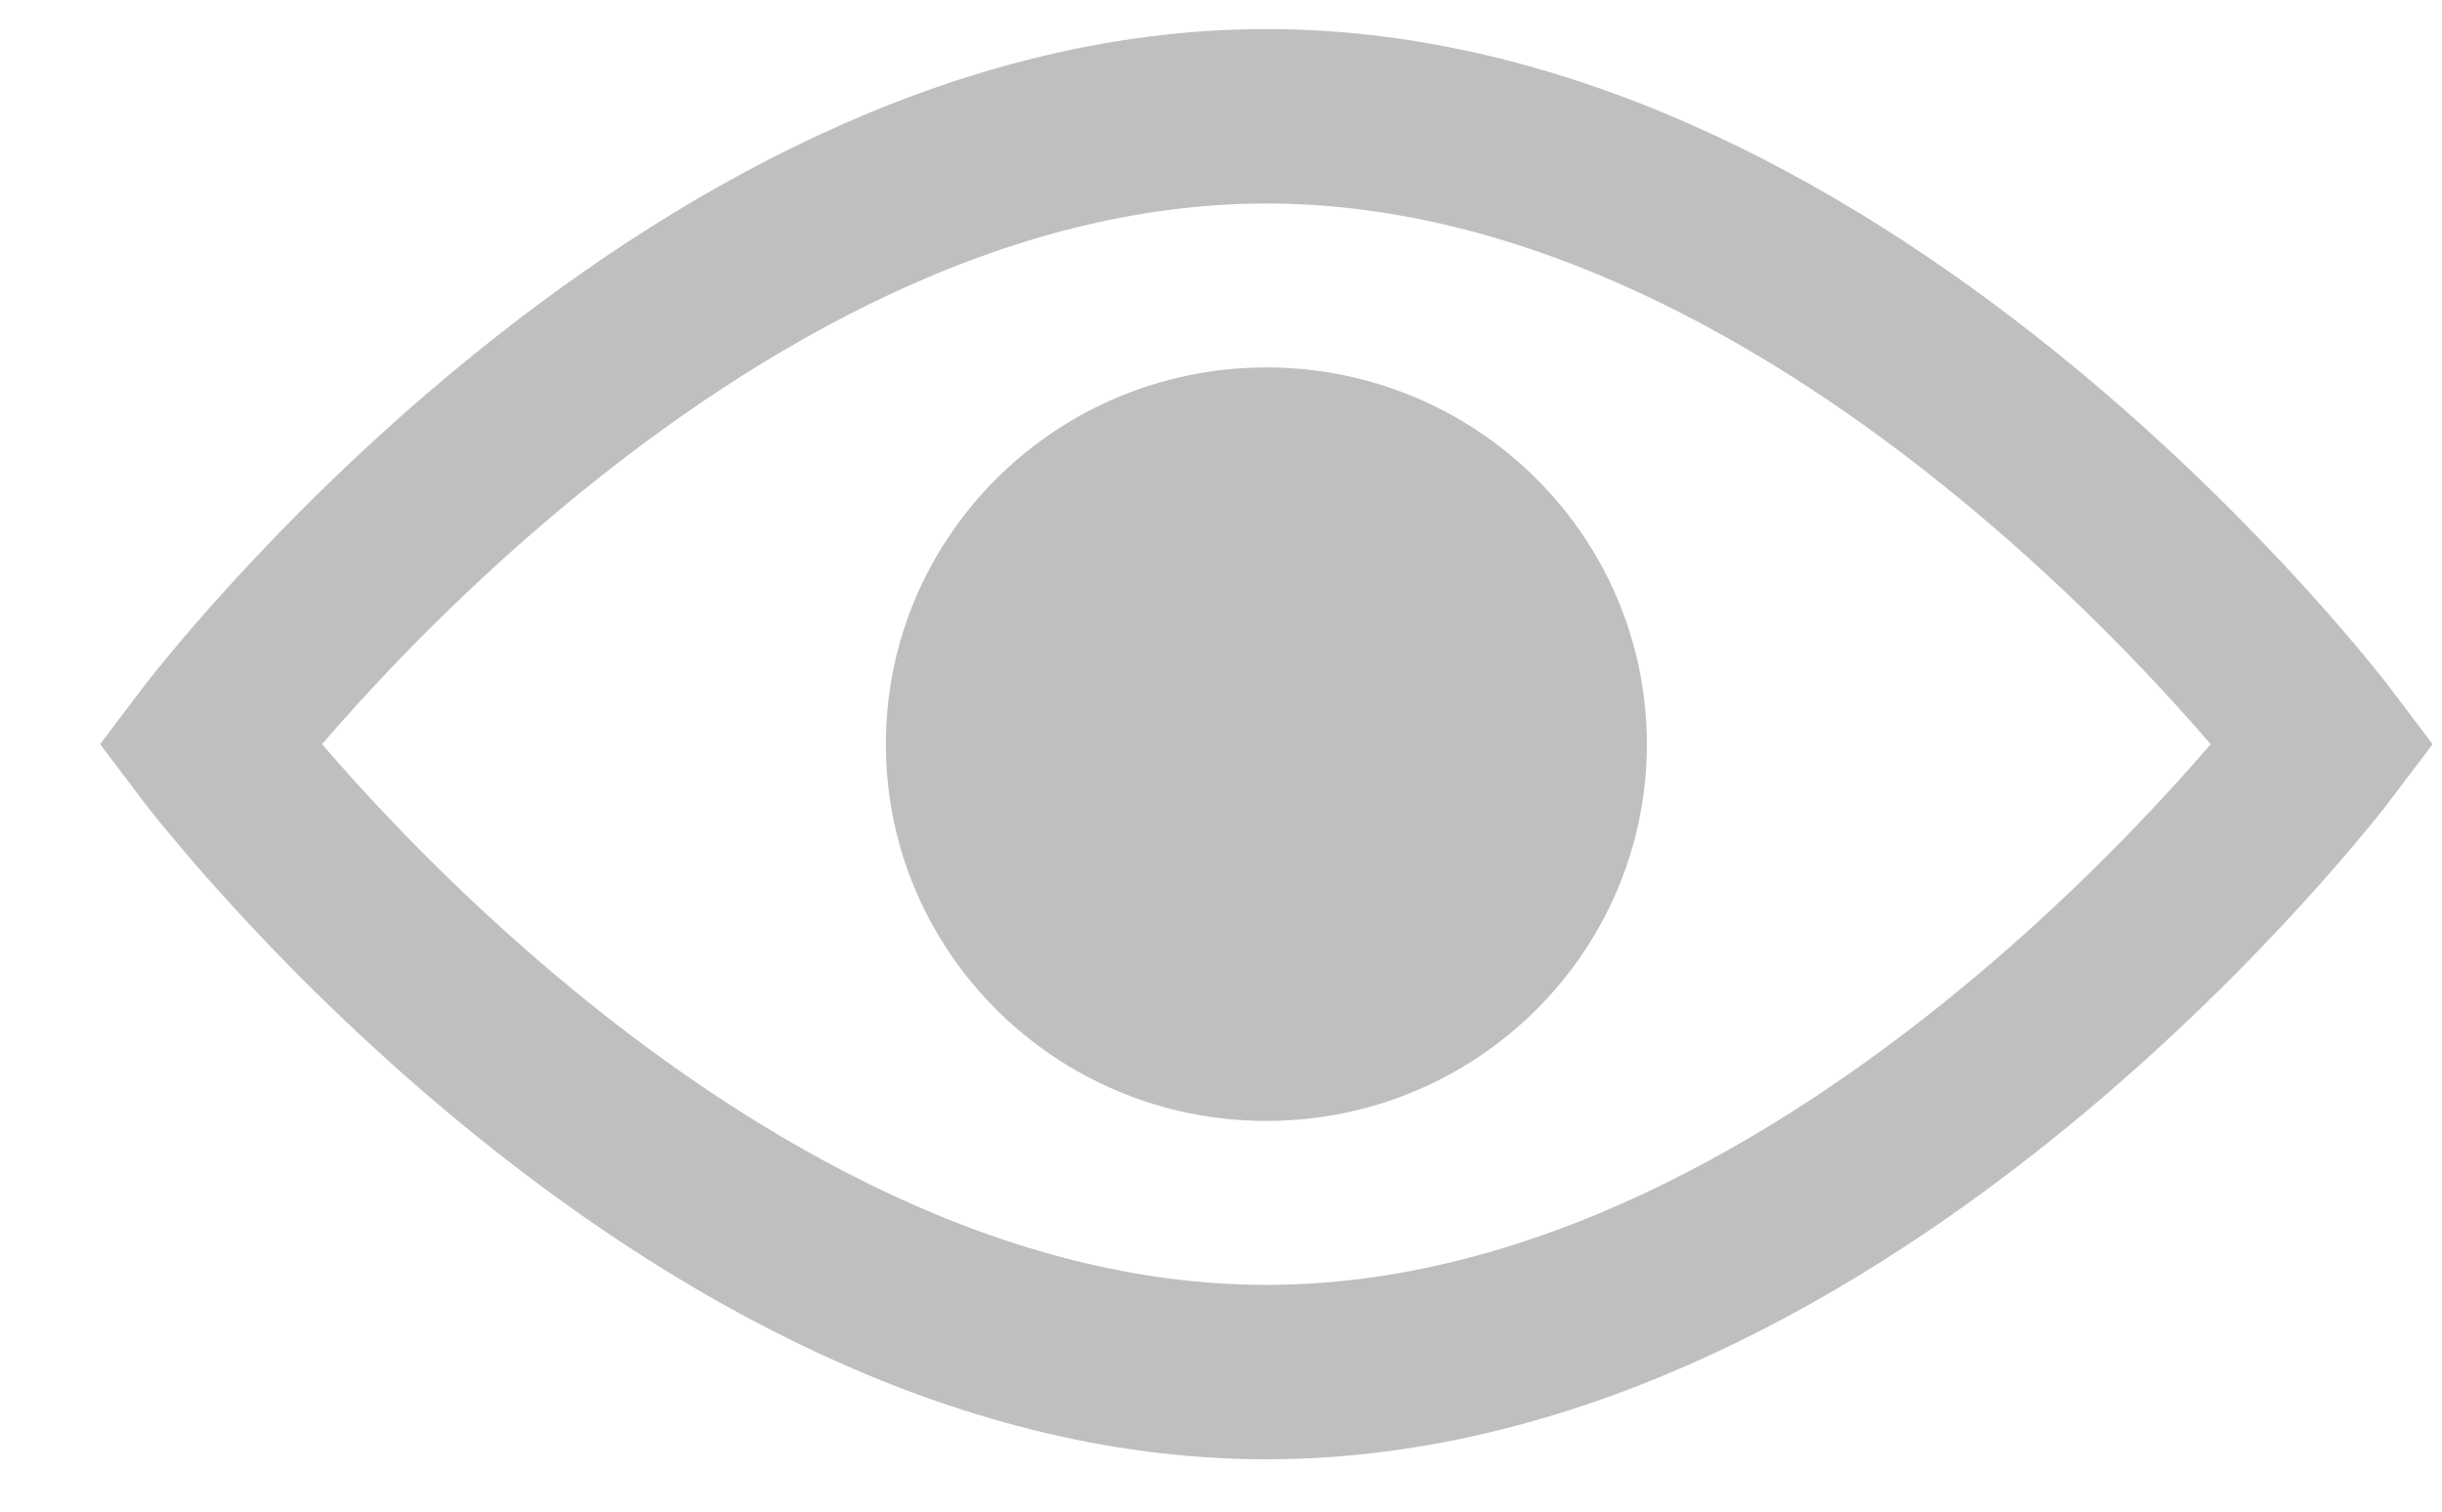 <svg width="21" height="13" viewBox="0 0 21 13" fill="none" xmlns="http://www.w3.org/2000/svg">
<path fill-rule="evenodd" clip-rule="evenodd" d="M10.89 11.8C15.91 11.8 19.98 6.4 19.98 6.4C19.98 6.4 15.91 1 10.89 1C5.87 1 1.8 6.4 1.8 6.4C1.8 6.4 5.87 11.8 10.89 11.8Z" stroke="#BFBFBF" stroke-width="1.5"/>
<path fill-rule="evenodd" clip-rule="evenodd" d="M10.89 9.64C12.697 9.64 14.162 8.189 14.162 6.4C14.162 4.611 12.697 3.16 10.89 3.16C9.083 3.16 7.618 4.611 7.618 6.4C7.618 8.189 9.083 9.64 10.89 9.64Z" fill="#BFBFBF"/>
</svg>

